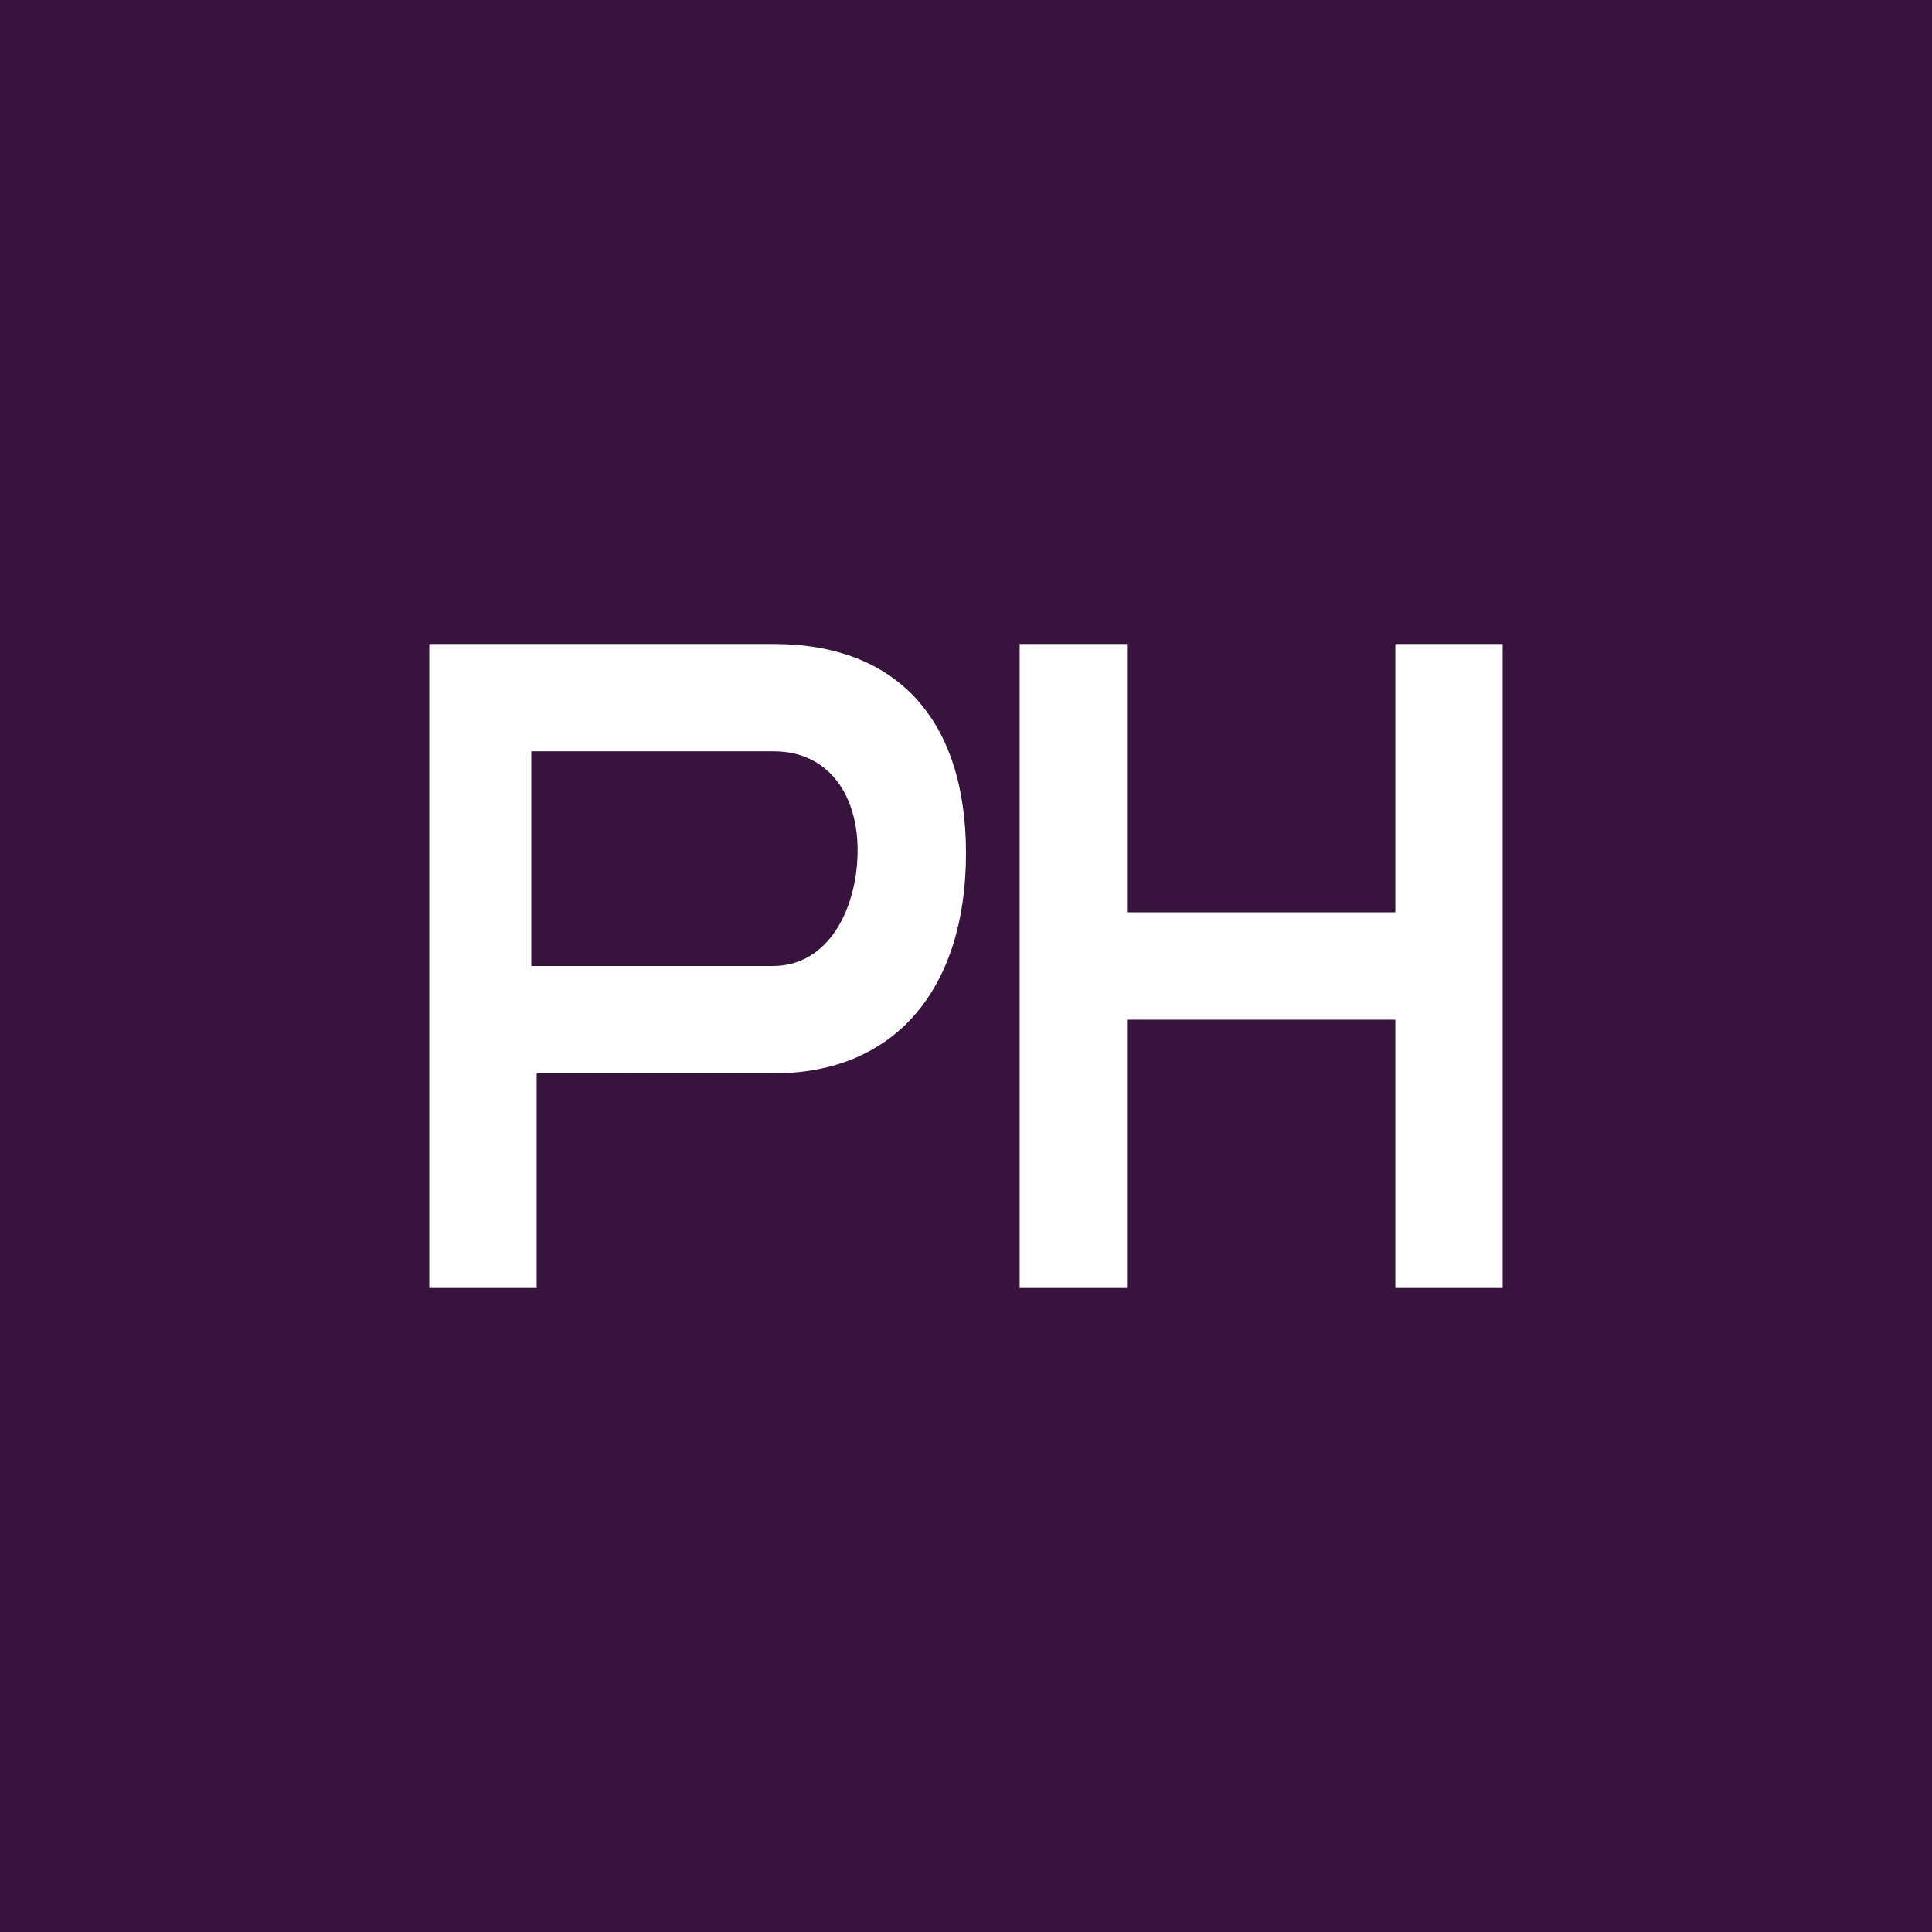 <!-- by TradingView --><svg width="18" height="18" viewBox="0 0 18 18" xmlns="http://www.w3.org/2000/svg"><path fill="#38133E" d="M0 0h18v18H0z"/><path d="M4 6h3.21C8.35 6 9 6.7 9 7.95 9 9.2 8.35 10 7.21 10H5v2H4V6Zm.95 3H7.2c.52 0 .78-.53.79-1.05C8 7.41 7.72 7 7.21 7H4.95v2ZM14 12h-1V9.5h-2.5V12h-1V6h1v2.5H13V6h1v6Z" fill="#fff"/></svg>
